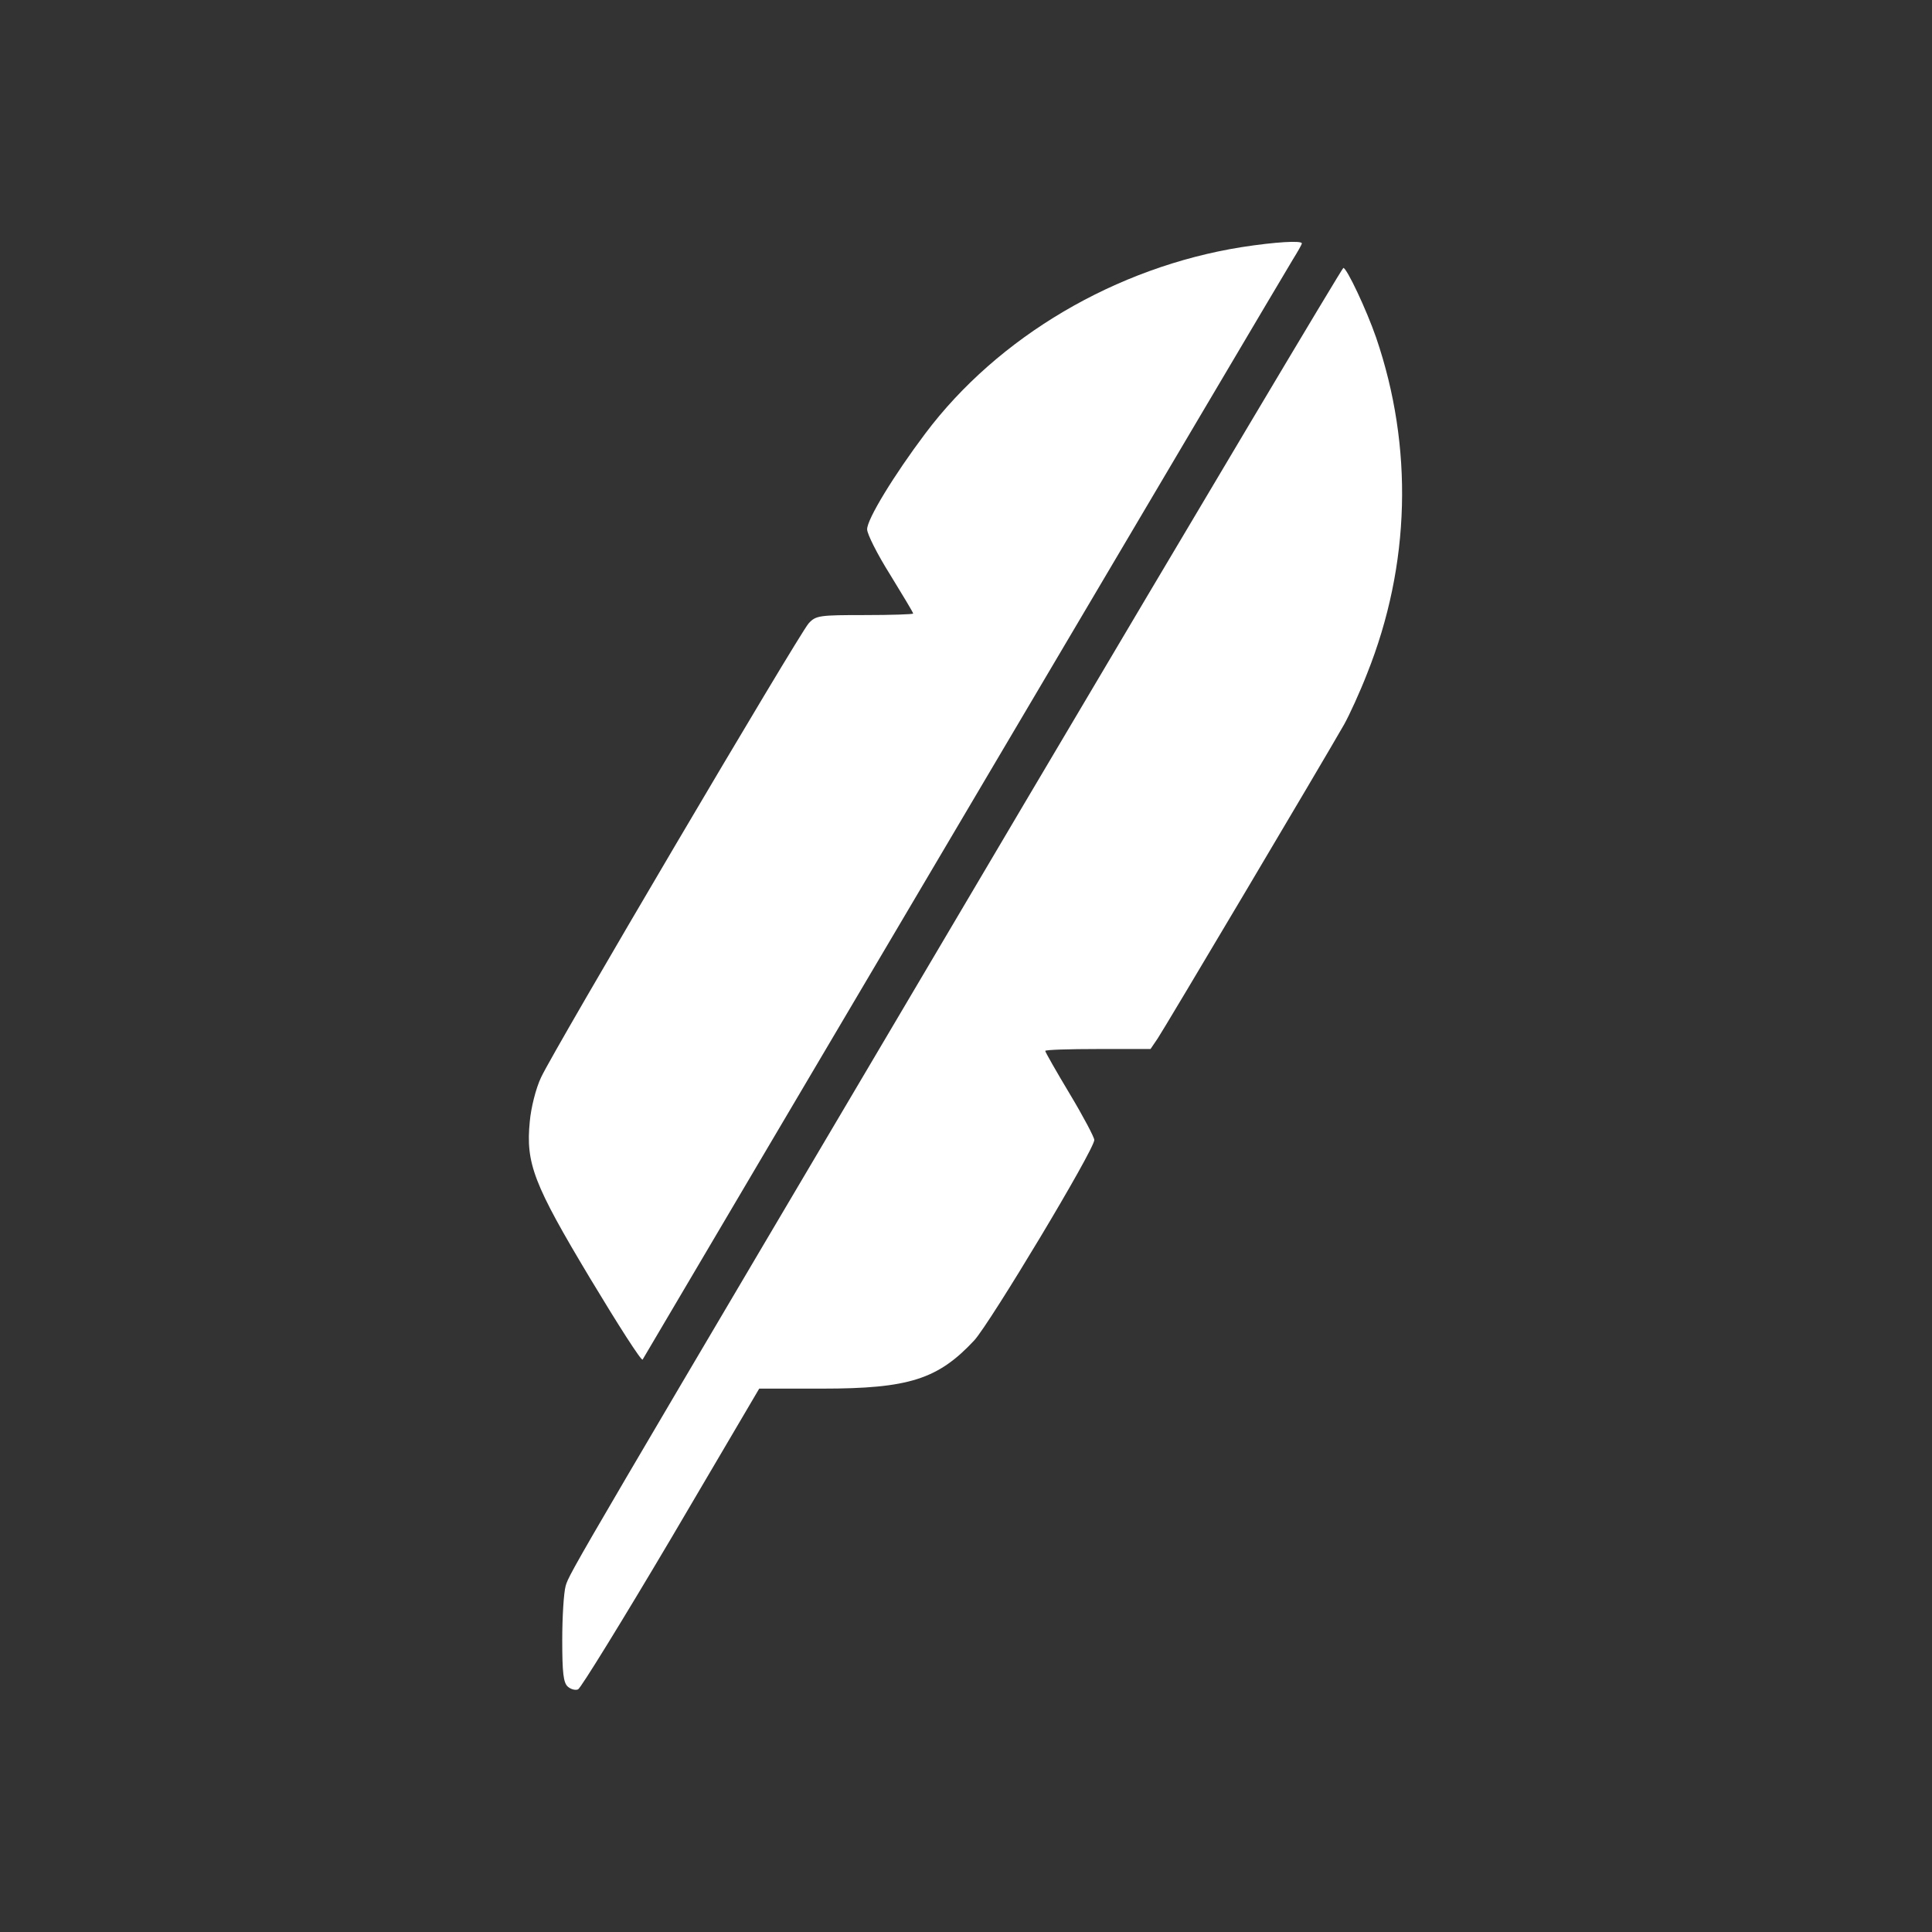 <?xml version="1.0" standalone="no"?>
<!DOCTYPE svg PUBLIC "-//W3C//DTD SVG 20010904//EN"
 "http://www.w3.org/TR/2001/REC-SVG-20010904/DTD/svg10.dtd">
<svg version="1.0" xmlns="http://www.w3.org/2000/svg"
 width="512pt" height="512pt" viewBox="0 0 512 512"
 preserveAspectRatio="xMidYMid meet">

<rect x="0" y="0" width="512" height="512" fill="#333333" stroke="none"/>

<g transform="translate(0,512) scale(0.1,-0.1)"
fill="#ffffff" stroke="none">
<path d="M3290 4465 c-332 -53 -645 -237 -838 -494 -82 -109 -155 -228 -154
-254 0 -12 27 -66 61 -120 33 -54 61 -100 61 -103 0 -2 -58 -4 -128 -4 -120 0
-130 -1 -149 -22 -26 -29 -677 -1133 -709 -1203 -14 -29 -27 -82 -30 -117 -11
-111 10 -166 160 -416 74 -123 136 -220 139 -215 153 260 1707 2890 1723 2915
13 21 24 40 24 43 0 8 -70 4 -160 -10z"/>
<path d="M2716 2993 c-1203 -2035 -1207 -2041 -1217 -2076 -5 -18 -9 -82 -9
-143 0 -87 3 -114 15 -124 8 -7 20 -10 27 -7 7 3 118 183 247 401 l233 396
167 0 c230 0 307 25 403 128 42 46 318 505 318 531 0 7 -29 62 -65 122 -36 60
-65 111 -65 114 0 3 63 5 139 5 l140 0 19 28 c17 25 434 727 494 832 14 25 42
86 61 135 115 288 123 600 24 890 -26 75 -78 185 -87 185 -3 0 -383 -638 -844
-1417z"/>
</g>
</svg>

